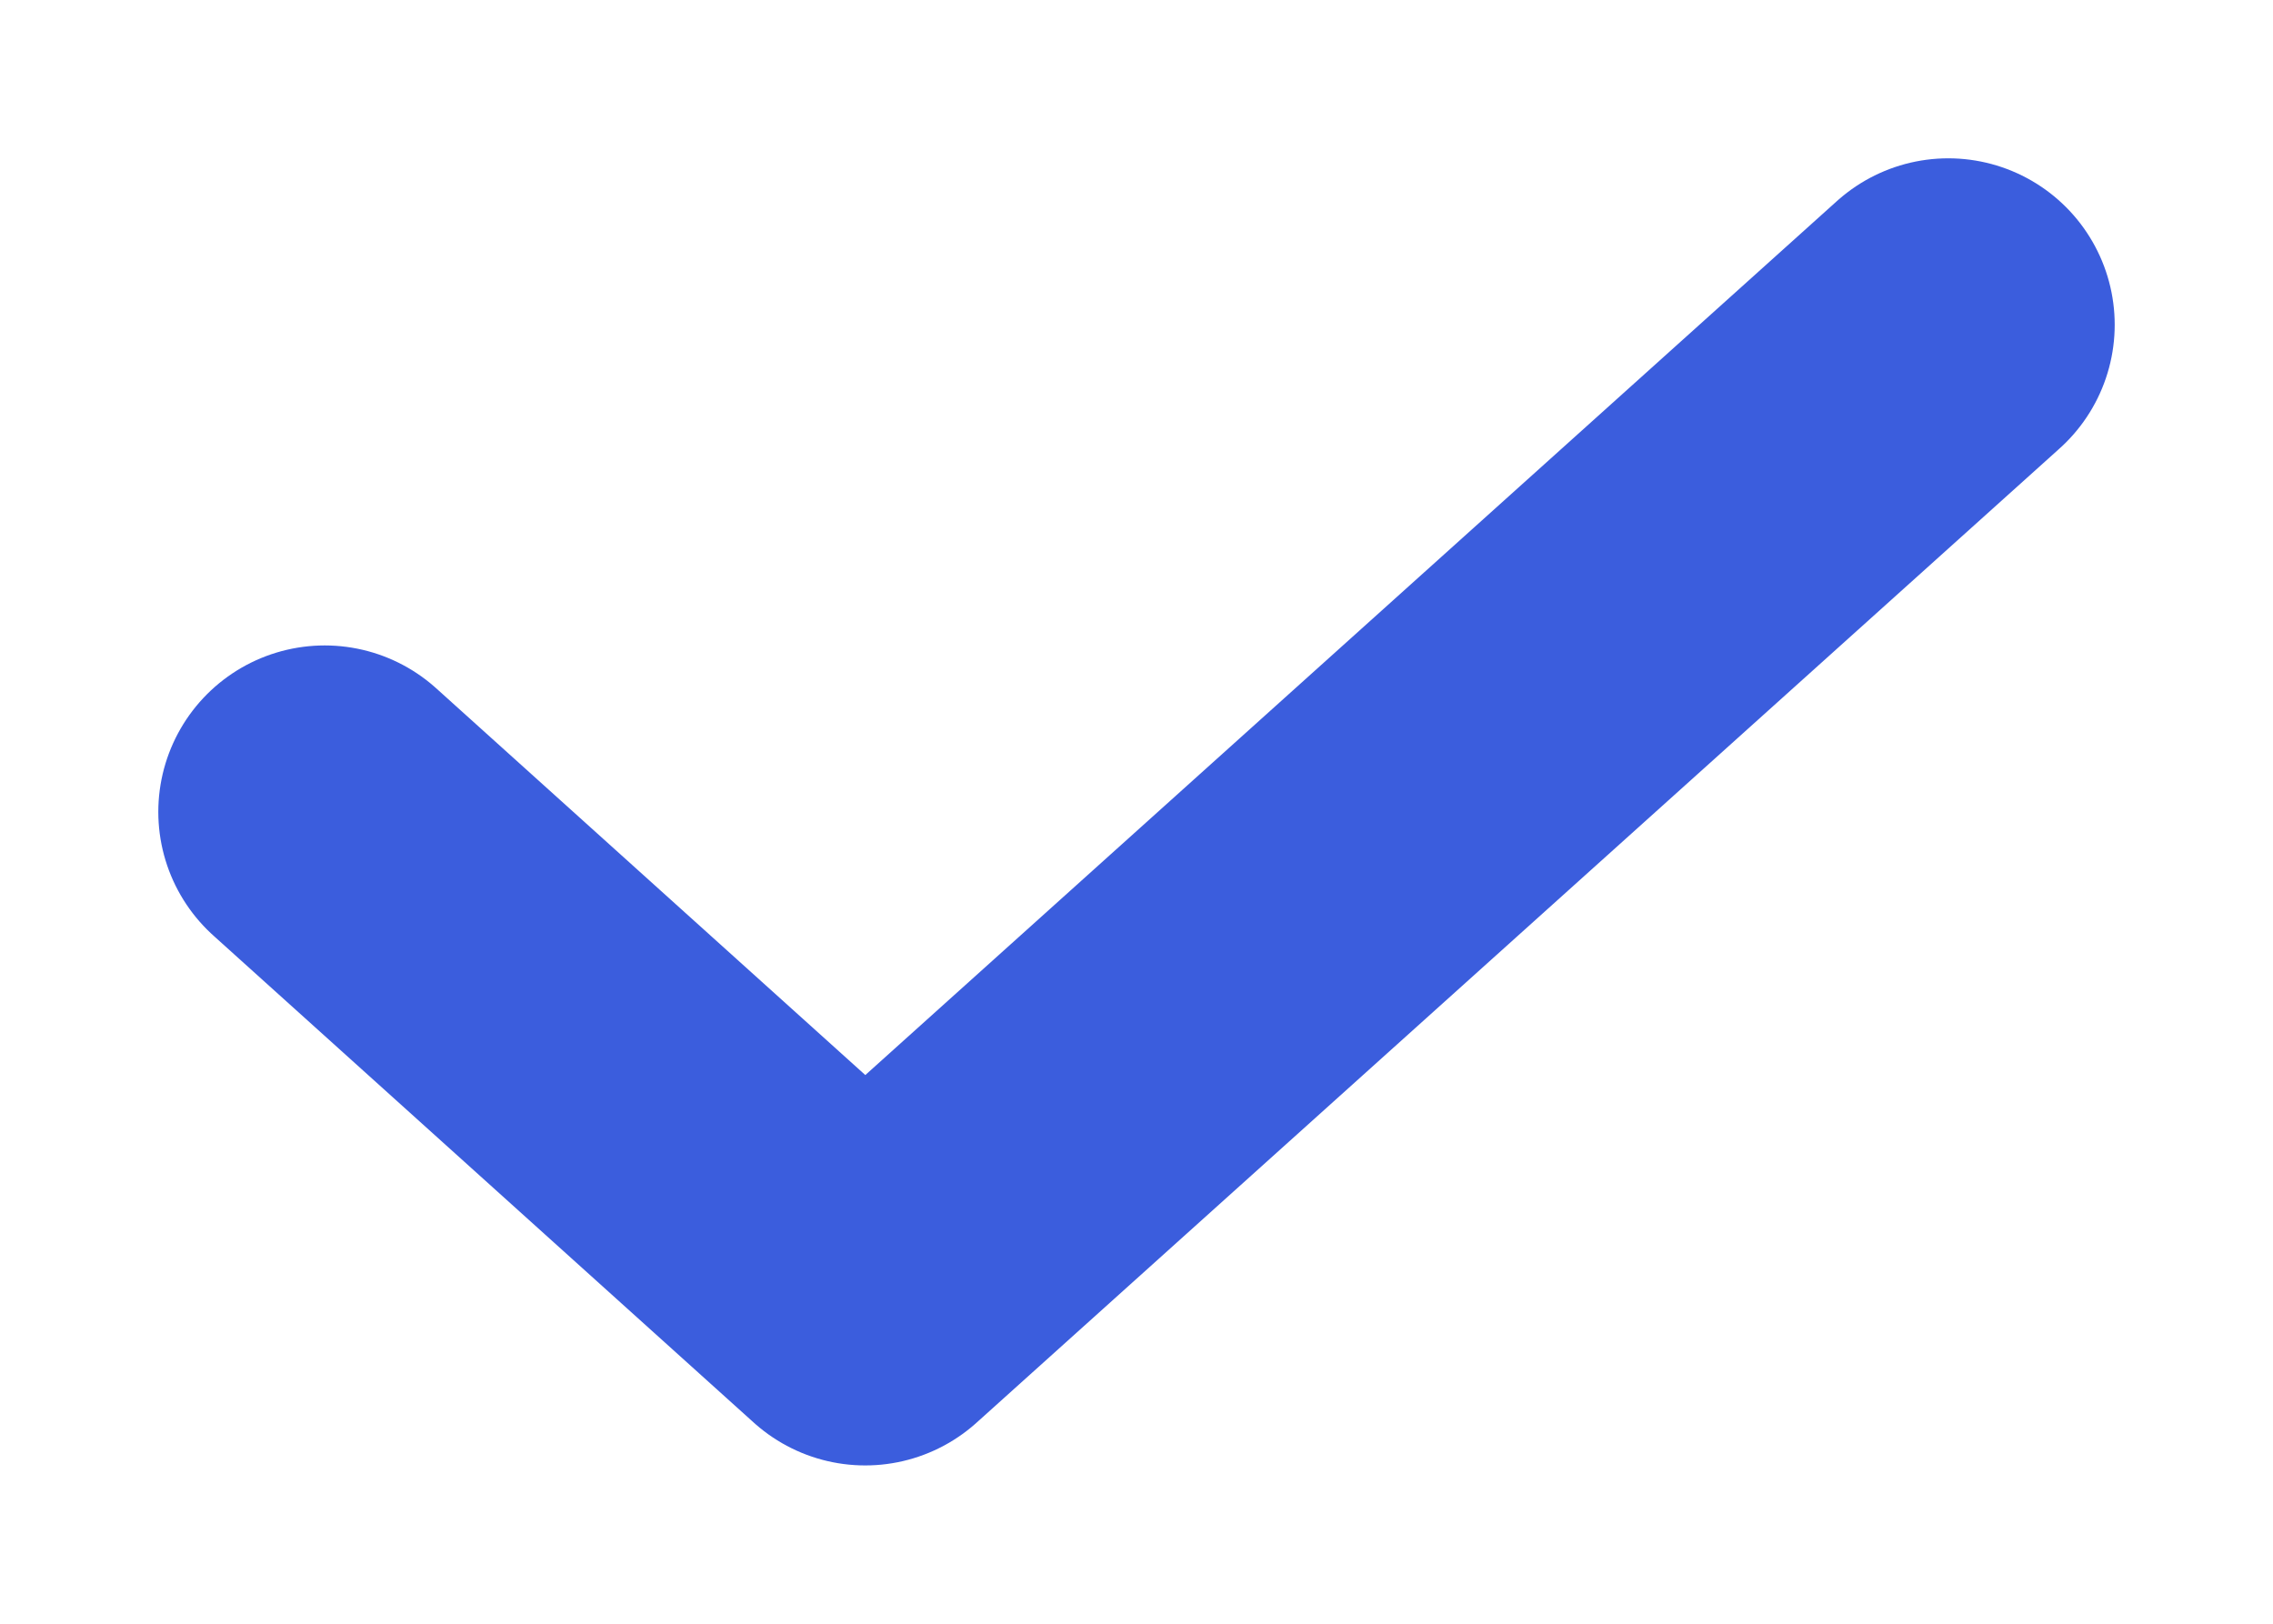 <svg width="14" height="10" viewBox="0 0 14 10" fill="none" xmlns="http://www.w3.org/2000/svg">
<path d="M2 5L5.329 8L12 2" stroke="#3B5DDD" stroke-width="2.05" stroke-linecap="round" stroke-linejoin="round"/>
</svg>
